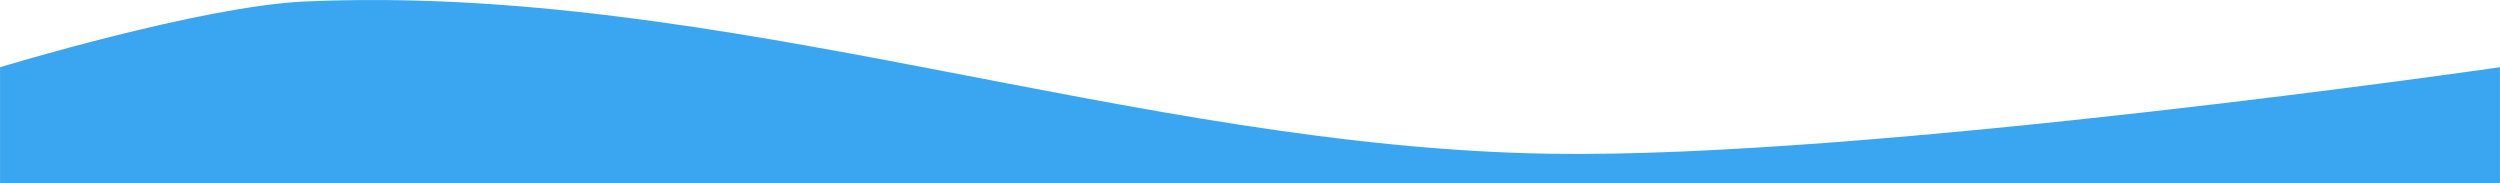 <?xml version="1.0" encoding="UTF-8" standalone="no"?>
<!-- Created with Inkscape (http://www.inkscape.org/) -->

<svg
   xmlns:dc="http://purl.org/dc/elements/1.1/"
   xmlns:cc="http://creativecommons.org/ns#"
   xmlns:rdf="http://www.w3.org/1999/02/22-rdf-syntax-ns#"
   xmlns:svg="http://www.w3.org/2000/svg"
   xmlns="http://www.w3.org/2000/svg"
   xmlns:sodipodi="http://sodipodi.sourceforge.net/DTD/sodipodi-0.dtd"
   xmlns:inkscape="http://www.inkscape.org/namespaces/inkscape"
   width="300"
   height="22"
   viewBox="0 0 79.375 5.821"
   version="1.1"
   id="svg8"
   inkscape:version="0.92.0 r15299"
   sodipodi:docname="wave15.svg">
  <defs
     id="defs2" />
  <sodipodi:namedview
     id="base"
     pagecolor="#ffffff"
     bordercolor="#666666"
     borderopacity="1.0"
     inkscape:pageopacity="0.0"
     inkscape:pageshadow="2"
     inkscape:zoom="2.8"
     inkscape:cx="149.29767"
     inkscape:cy="-23.000599"
     inkscape:document-units="mm"
     inkscape:current-layer="layer1"
     showgrid="false"
     inkscape:window-width="1920"
     inkscape:window-height="1017"
     inkscape:window-x="-8"
     inkscape:window-y="-8"
     inkscape:window-maximized="1"
     units="px"
     inkscape:showpageshadow="false"
     showguides="true" />
  <g
     inkscape:label="Layer 1"
     inkscape:groupmode="layer"
     id="layer1"
     transform="translate(0,-291.179)">
    <path
       style="fill:#3aa6f1;fill-opacity:1;stroke-width:0.264"
       d="m 0,293.313 c 0,0 6.365,-1.935 9.659,-2.085 13.29,-0.605 26.3,4.632 39.603,4.834 10.081,0.153 30.113,-2.749 30.113,-2.749 v 3.687 H 0 Z"
       id="rect9"
       inkscape:connector-curvature="0"
       sodipodi:nodetypes="caacccc" />
  </g>
</svg>
